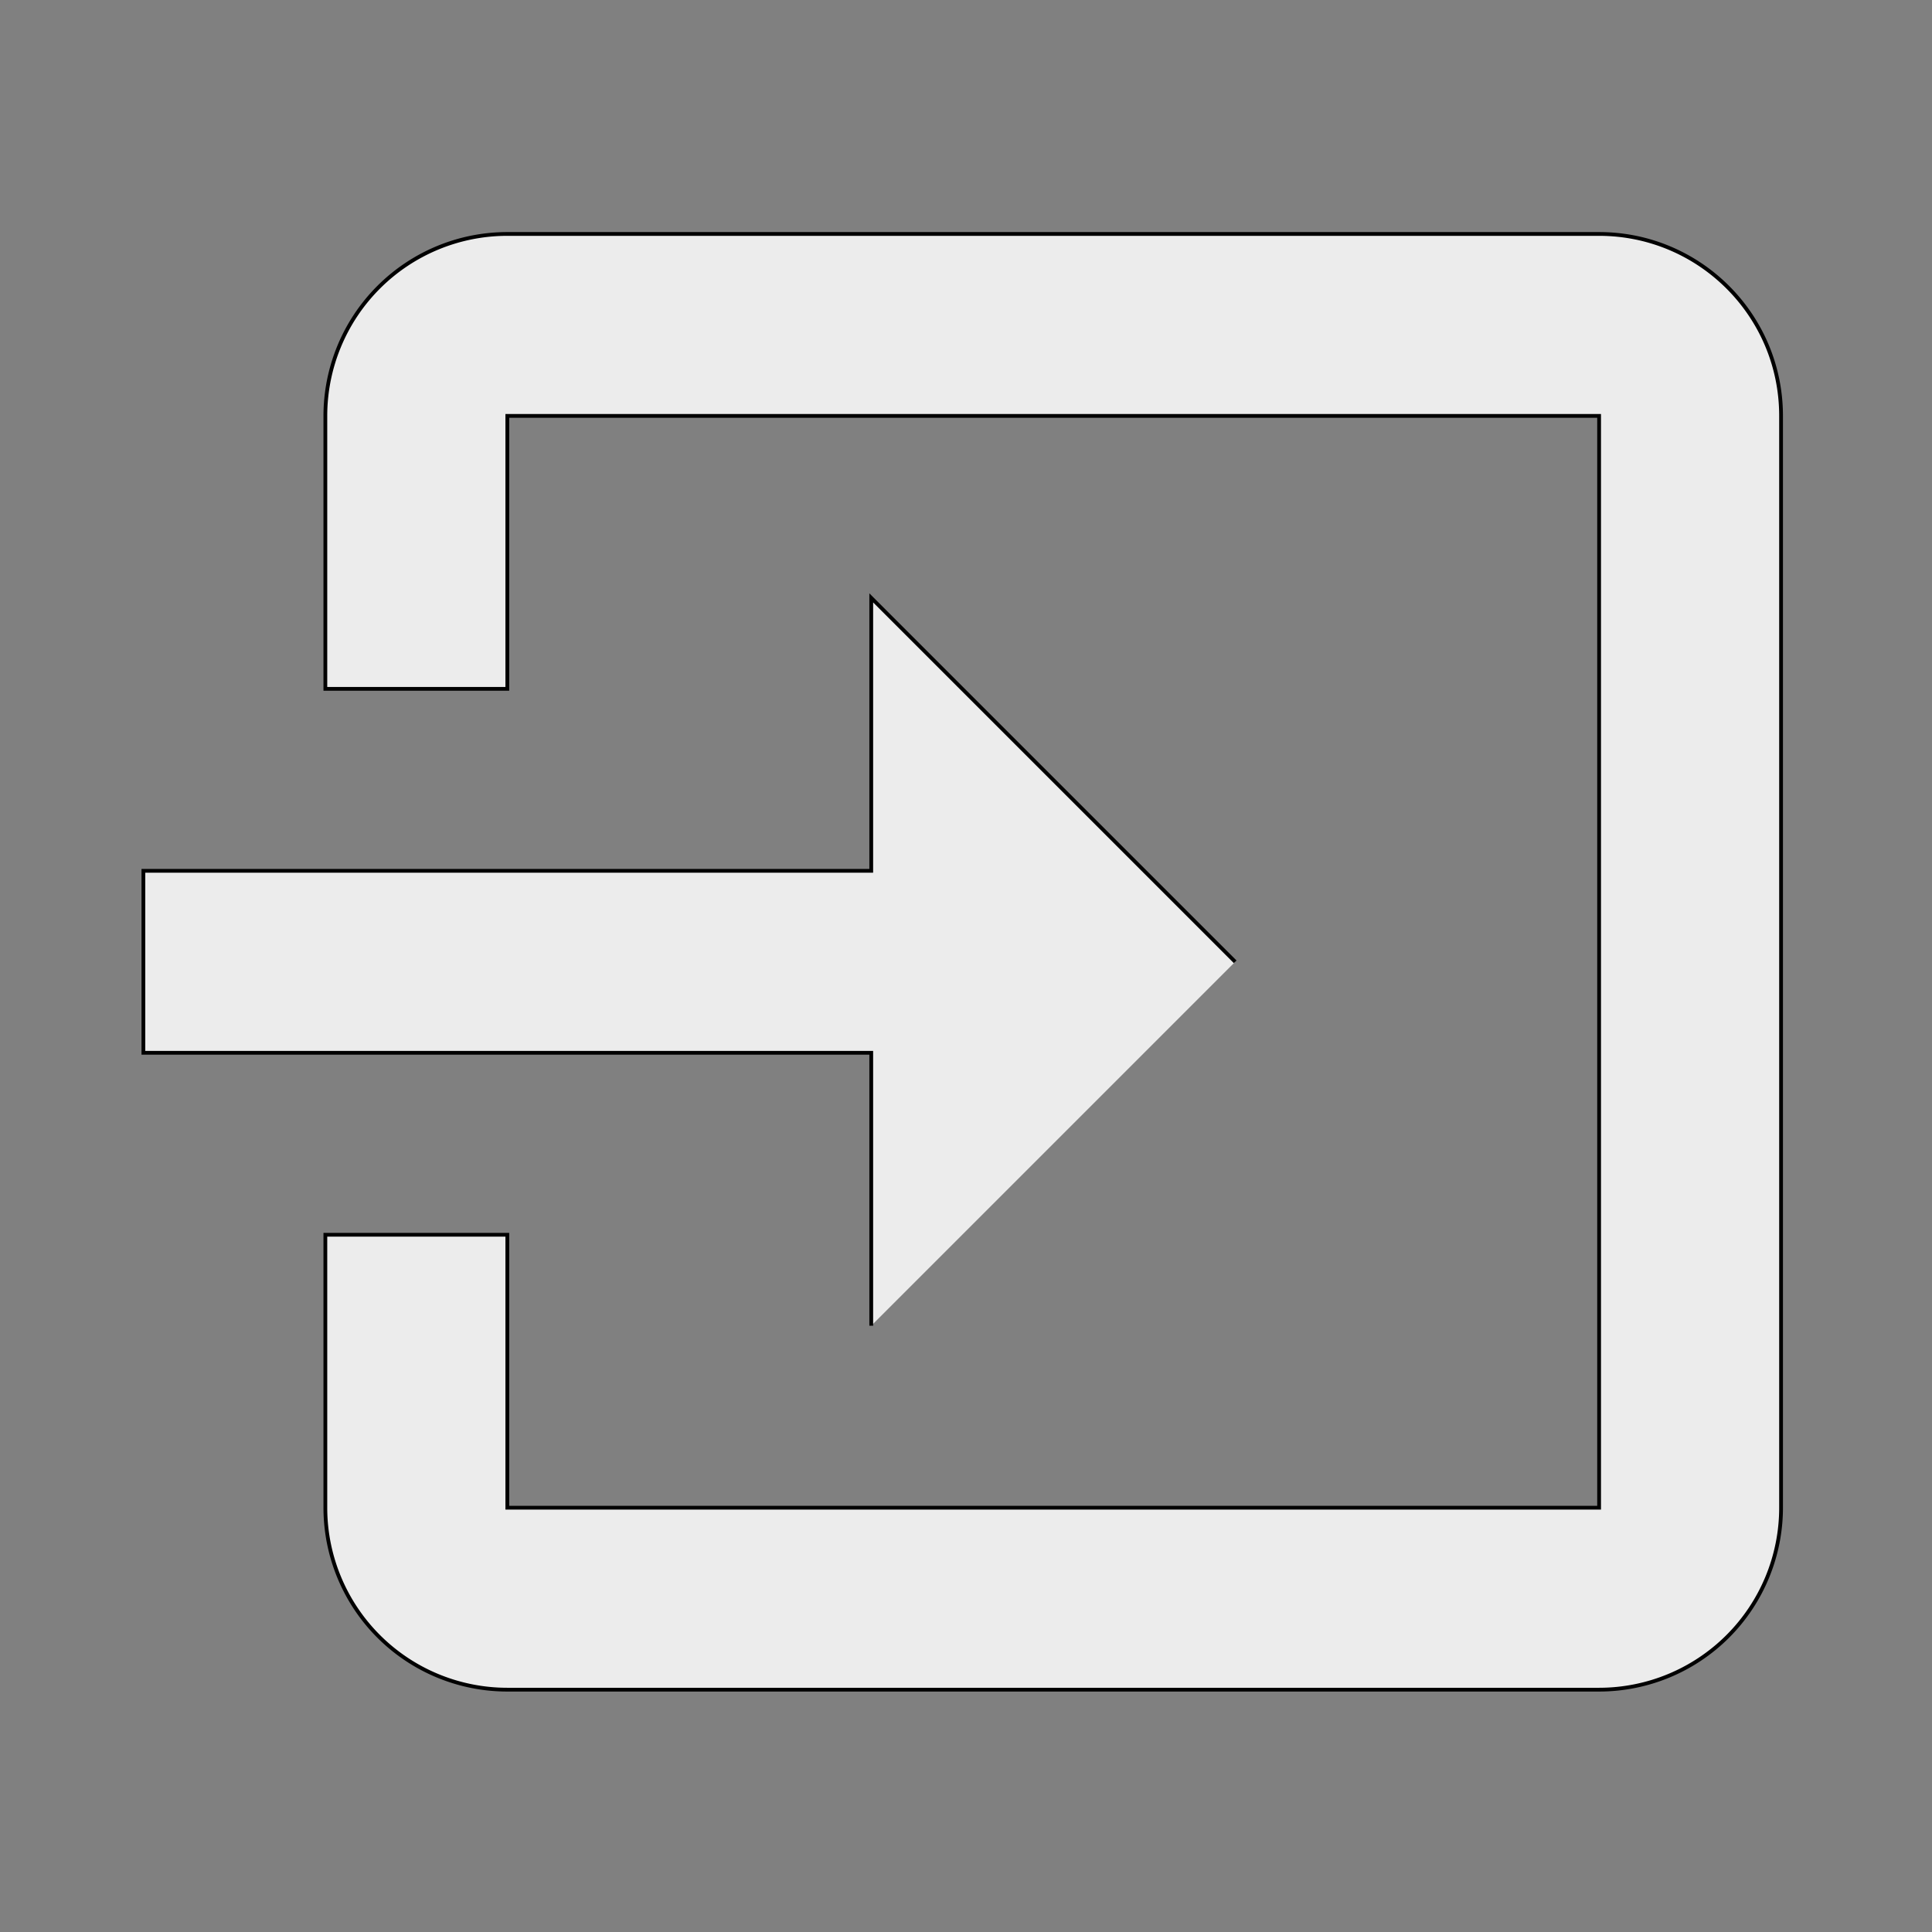 <svg width="512" height="512" xmlns="http://www.w3.org/2000/svg">

 <rect width="100%" height="100%" fill="#808080" stroke="none"/>

 <g>
  <title>background</title>
  <rect fill="none" id="canvas_background" height="514" width="514" y="-1" x="-1"/>
 </g>
 <g>
  <title>Layer 1</title>
  <path fill="#ececec" stroke="null" id="svg_1" d="m327.333,254.889l-96.444,-96.444l0,72.333l-192.889,0l0,48.222l192.889,0l0,72.333m241.111,48.222l0,-289.333c0,-26.763 -21.7,-48.222 -48.222,-48.222l-289.333,0a48.222,48.222 0 0 0 -48.222,48.222l0,72.333l48.222,0l0,-72.333l289.333,0l0,289.333l-289.333,0l0,-72.333l-48.222,0l0,72.333a48.222,48.222 0 0 0 48.222,48.222l289.333,0a48.222,48.222 0 0 0 48.222,-48.222z"/>
 </g>
</svg>